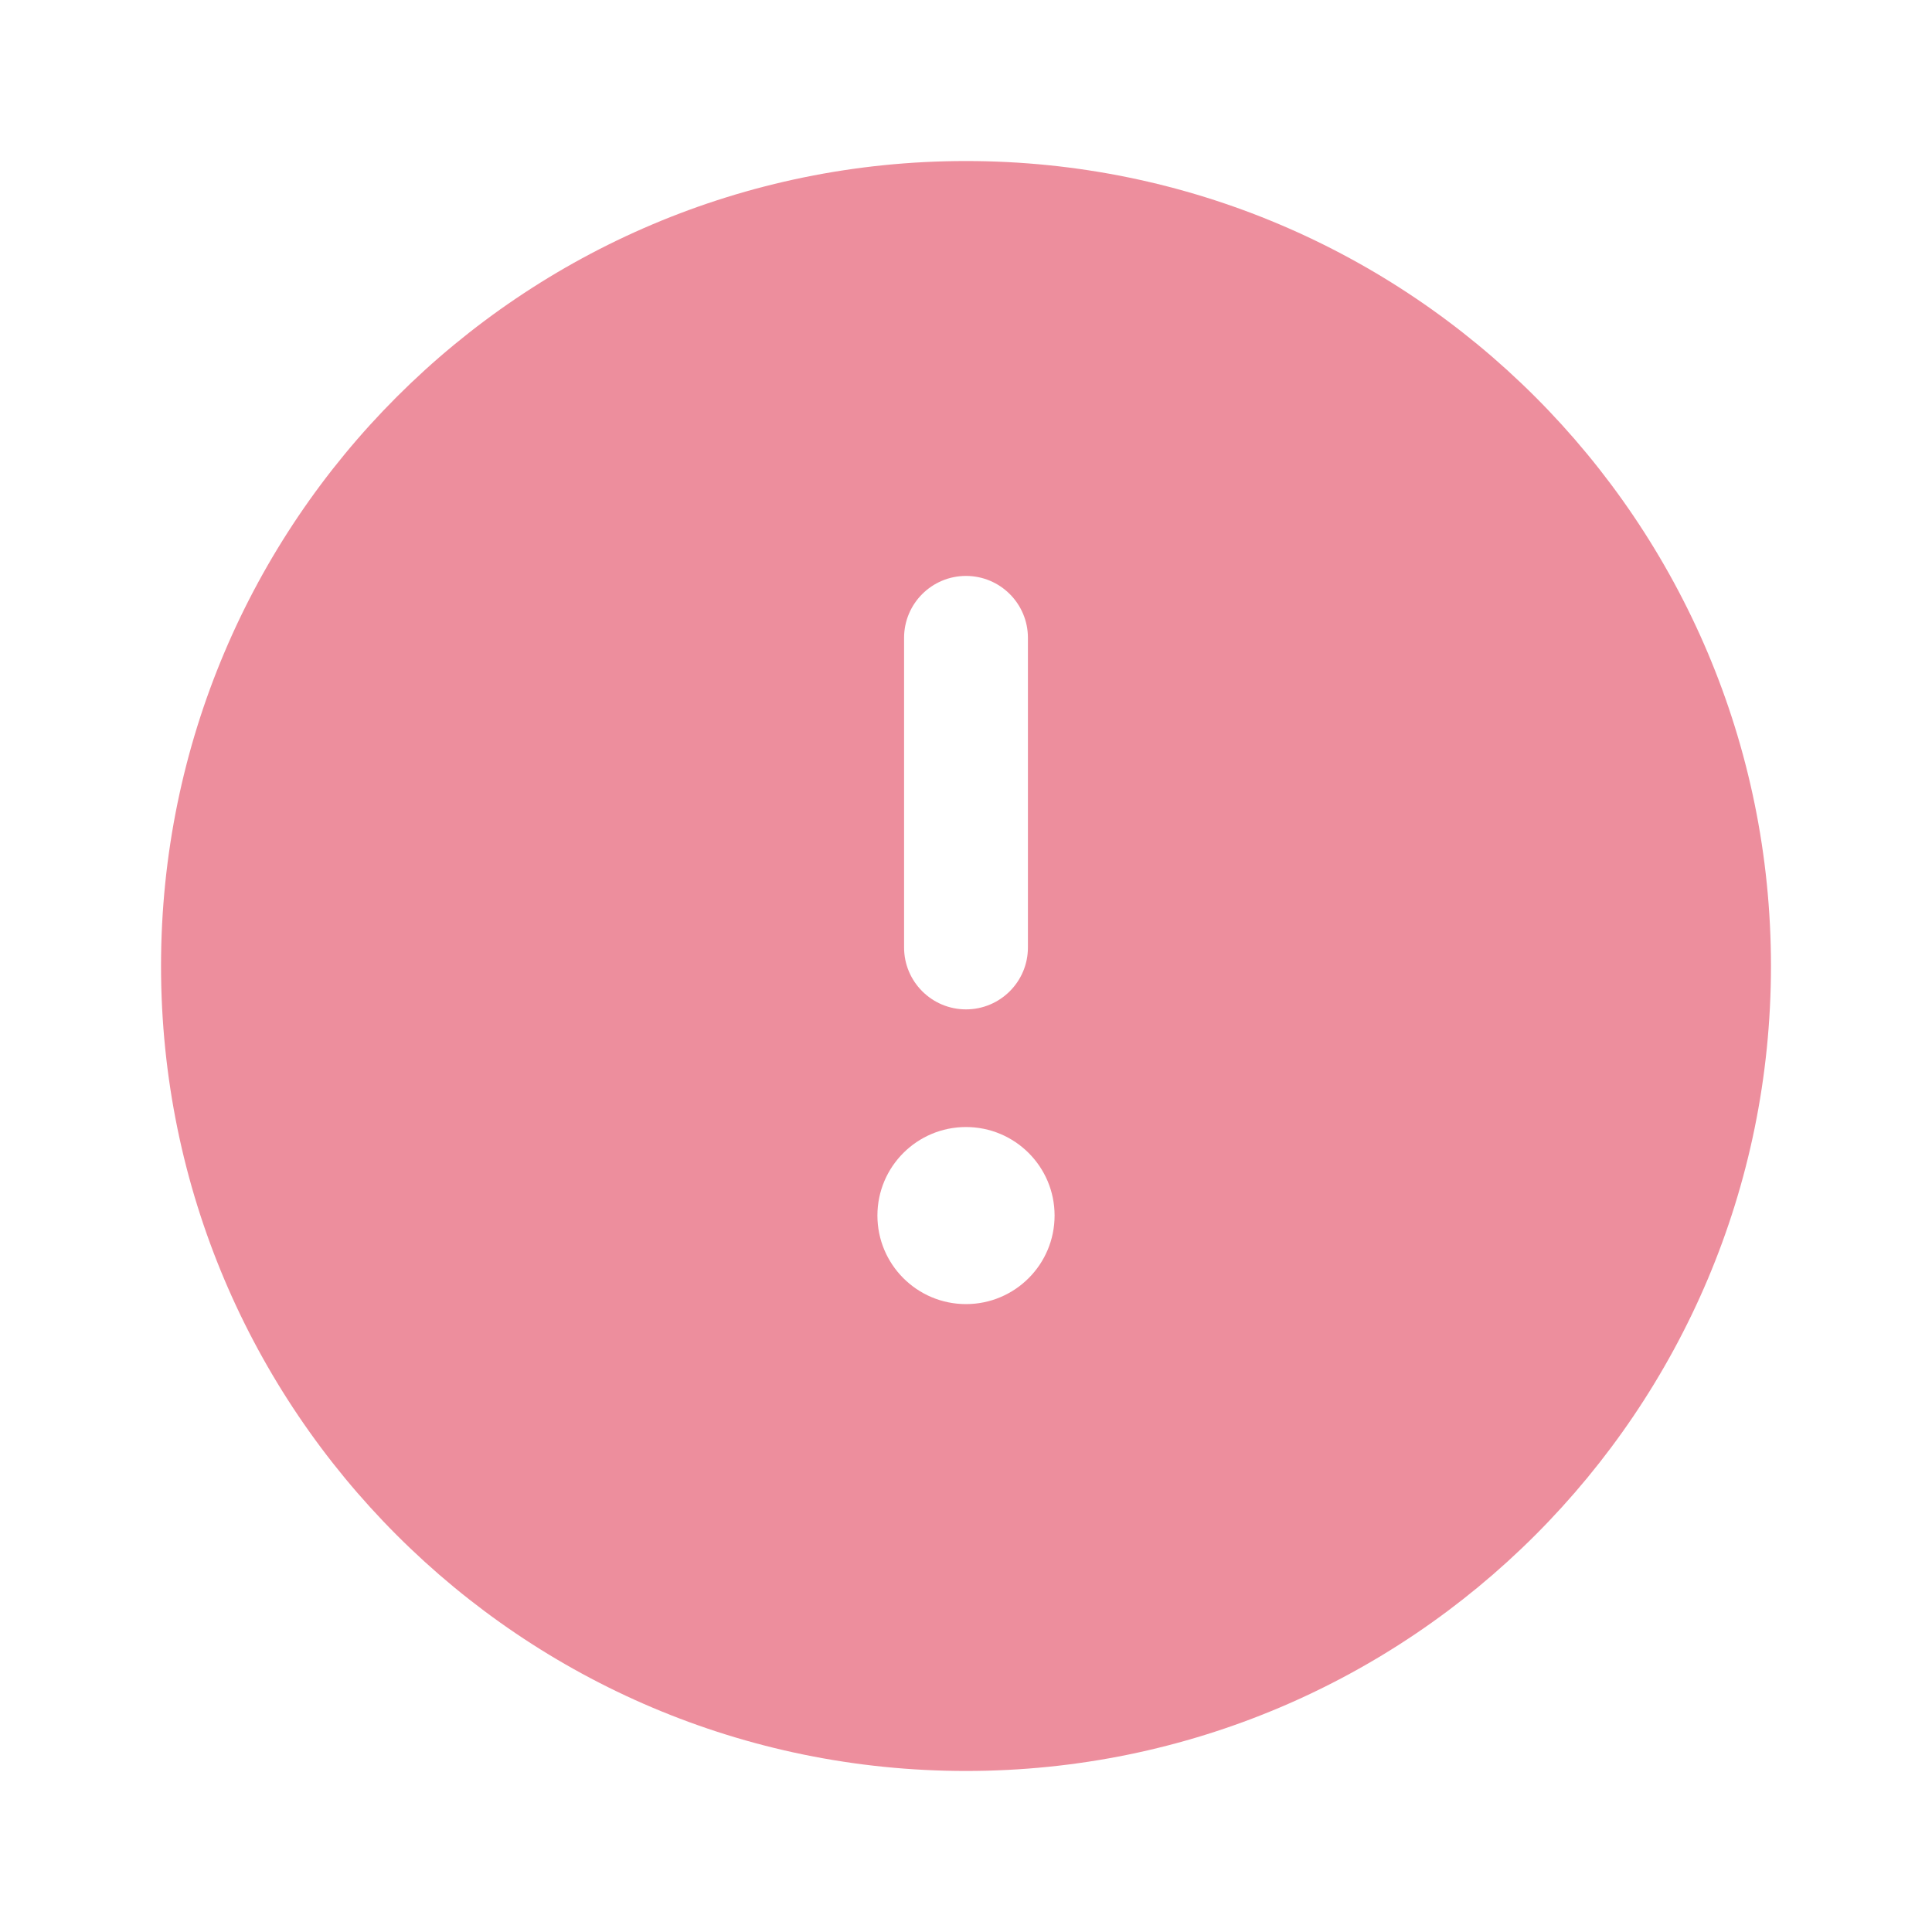 <svg width="20" height="20" viewBox="0 0 20 20" fill="none" xmlns="http://www.w3.org/2000/svg">
<g opacity="0.5">
<path fill-rule="evenodd" clip-rule="evenodd" d="M1.667 10C1.667 5.398 5.398 1.667 10 1.667C14.602 1.667 18.333 5.398 18.333 10C18.333 14.602 14.602 18.333 10 18.333C5.398 18.333 1.667 14.602 1.667 10ZM10.641 6.603C10.641 6.249 10.354 5.962 10 5.962C9.646 5.962 9.359 6.249 9.359 6.603V9.808C9.359 10.162 9.646 10.449 10 10.449C10.354 10.449 10.641 10.162 10.641 9.808V6.603ZM10 13.5C10.506 13.5 10.917 13.09 10.917 12.583C10.917 12.077 10.506 11.667 10 11.667C9.494 11.667 9.083 12.077 9.083 12.583C9.083 13.09 9.494 13.5 10 13.5Z" fill="#DC1D3C"/>
</g>
</svg>
